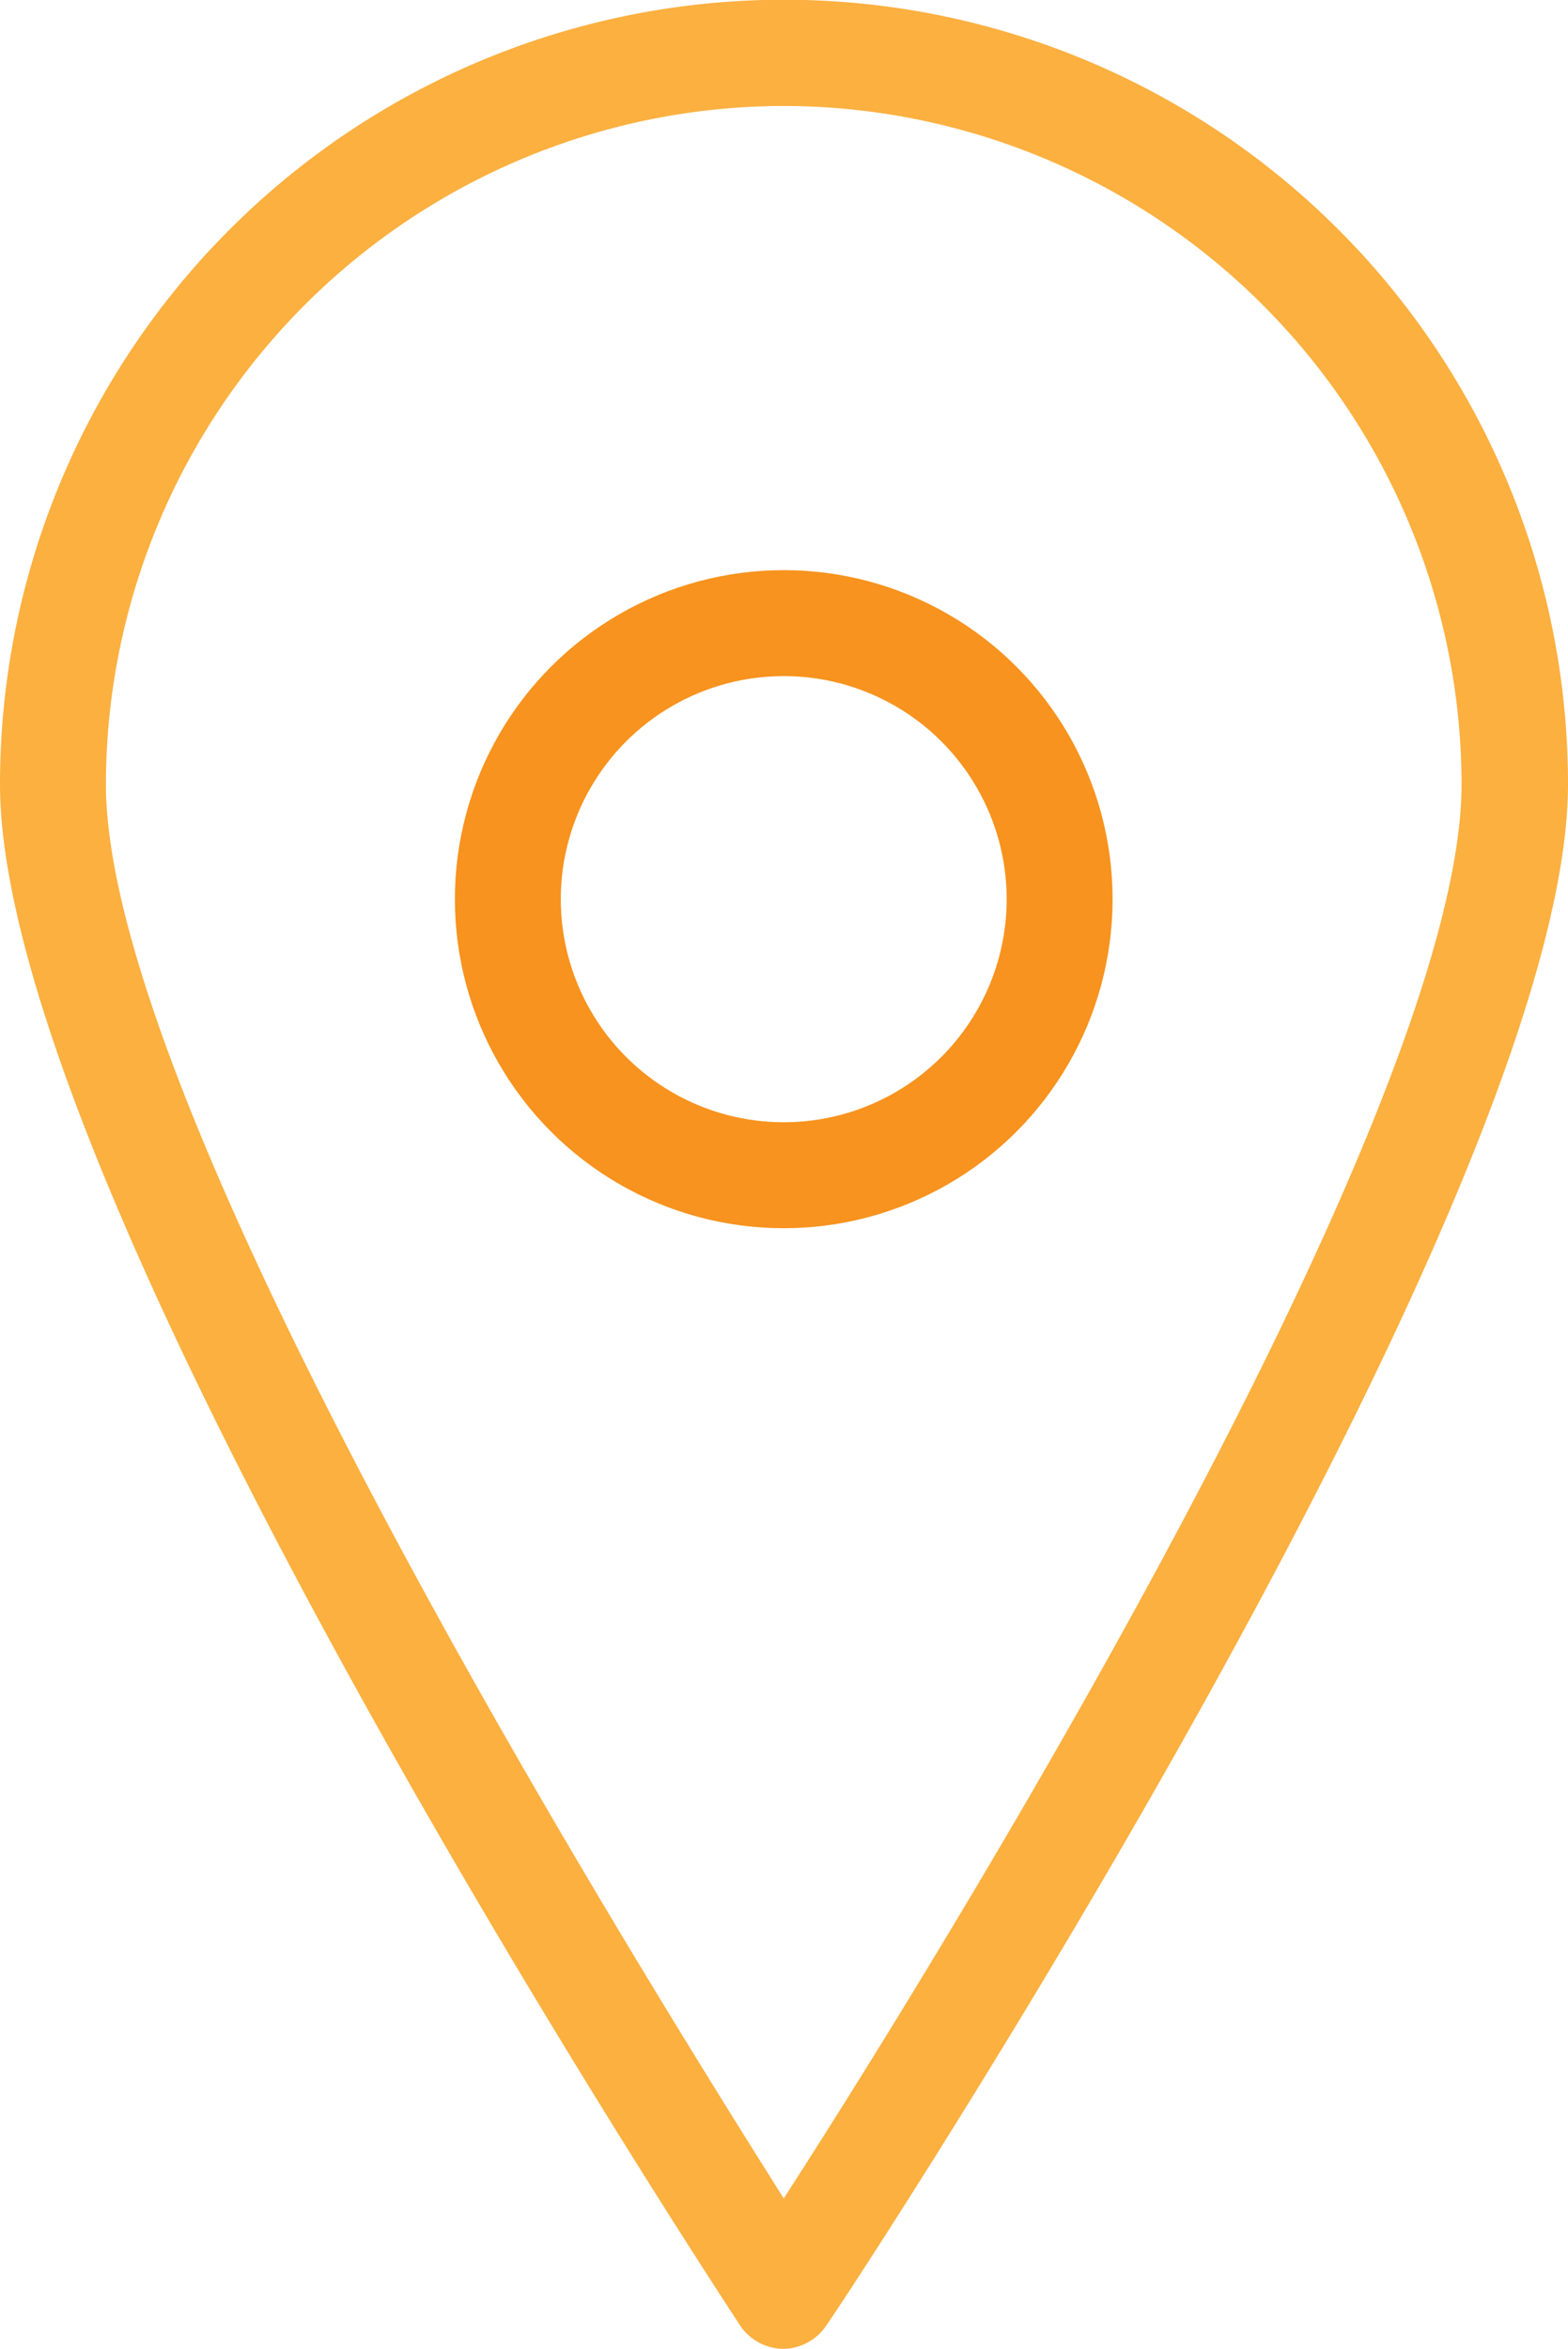<?xml version="1.0" ?><svg viewBox="0 0 29.61 44.33" xmlns="http://www.w3.org/2000/svg"><defs><style>.cls-1{fill:#fbb040;}.cls-2{fill:none;stroke:#f7931e;stroke-miterlimit:10;stroke-width:2px;}</style></defs><title/><g data-name="Layer 2" id="Layer_2"><g data-name="Layer 1" id="Layer_1-2"><path class="cls-1" d="M14.8,44.33a1,1,0,0,1-.83-.45C13.4,43,0,22.64,0,14.8a14.8,14.8,0,0,1,29.61,0c0,7.84-13.4,28.22-14,29.08A1,1,0,0,1,14.8,44.33ZM14.8,2A12.82,12.82,0,0,0,2,14.8c0,6.18,9.84,22,12.8,26.69,3-4.64,12.8-20.51,12.8-26.69A12.82,12.82,0,0,0,14.8,2Z"/><circle class="cls-2" cx="14.8" cy="16.97" r="5.21"/></g></g></svg>
